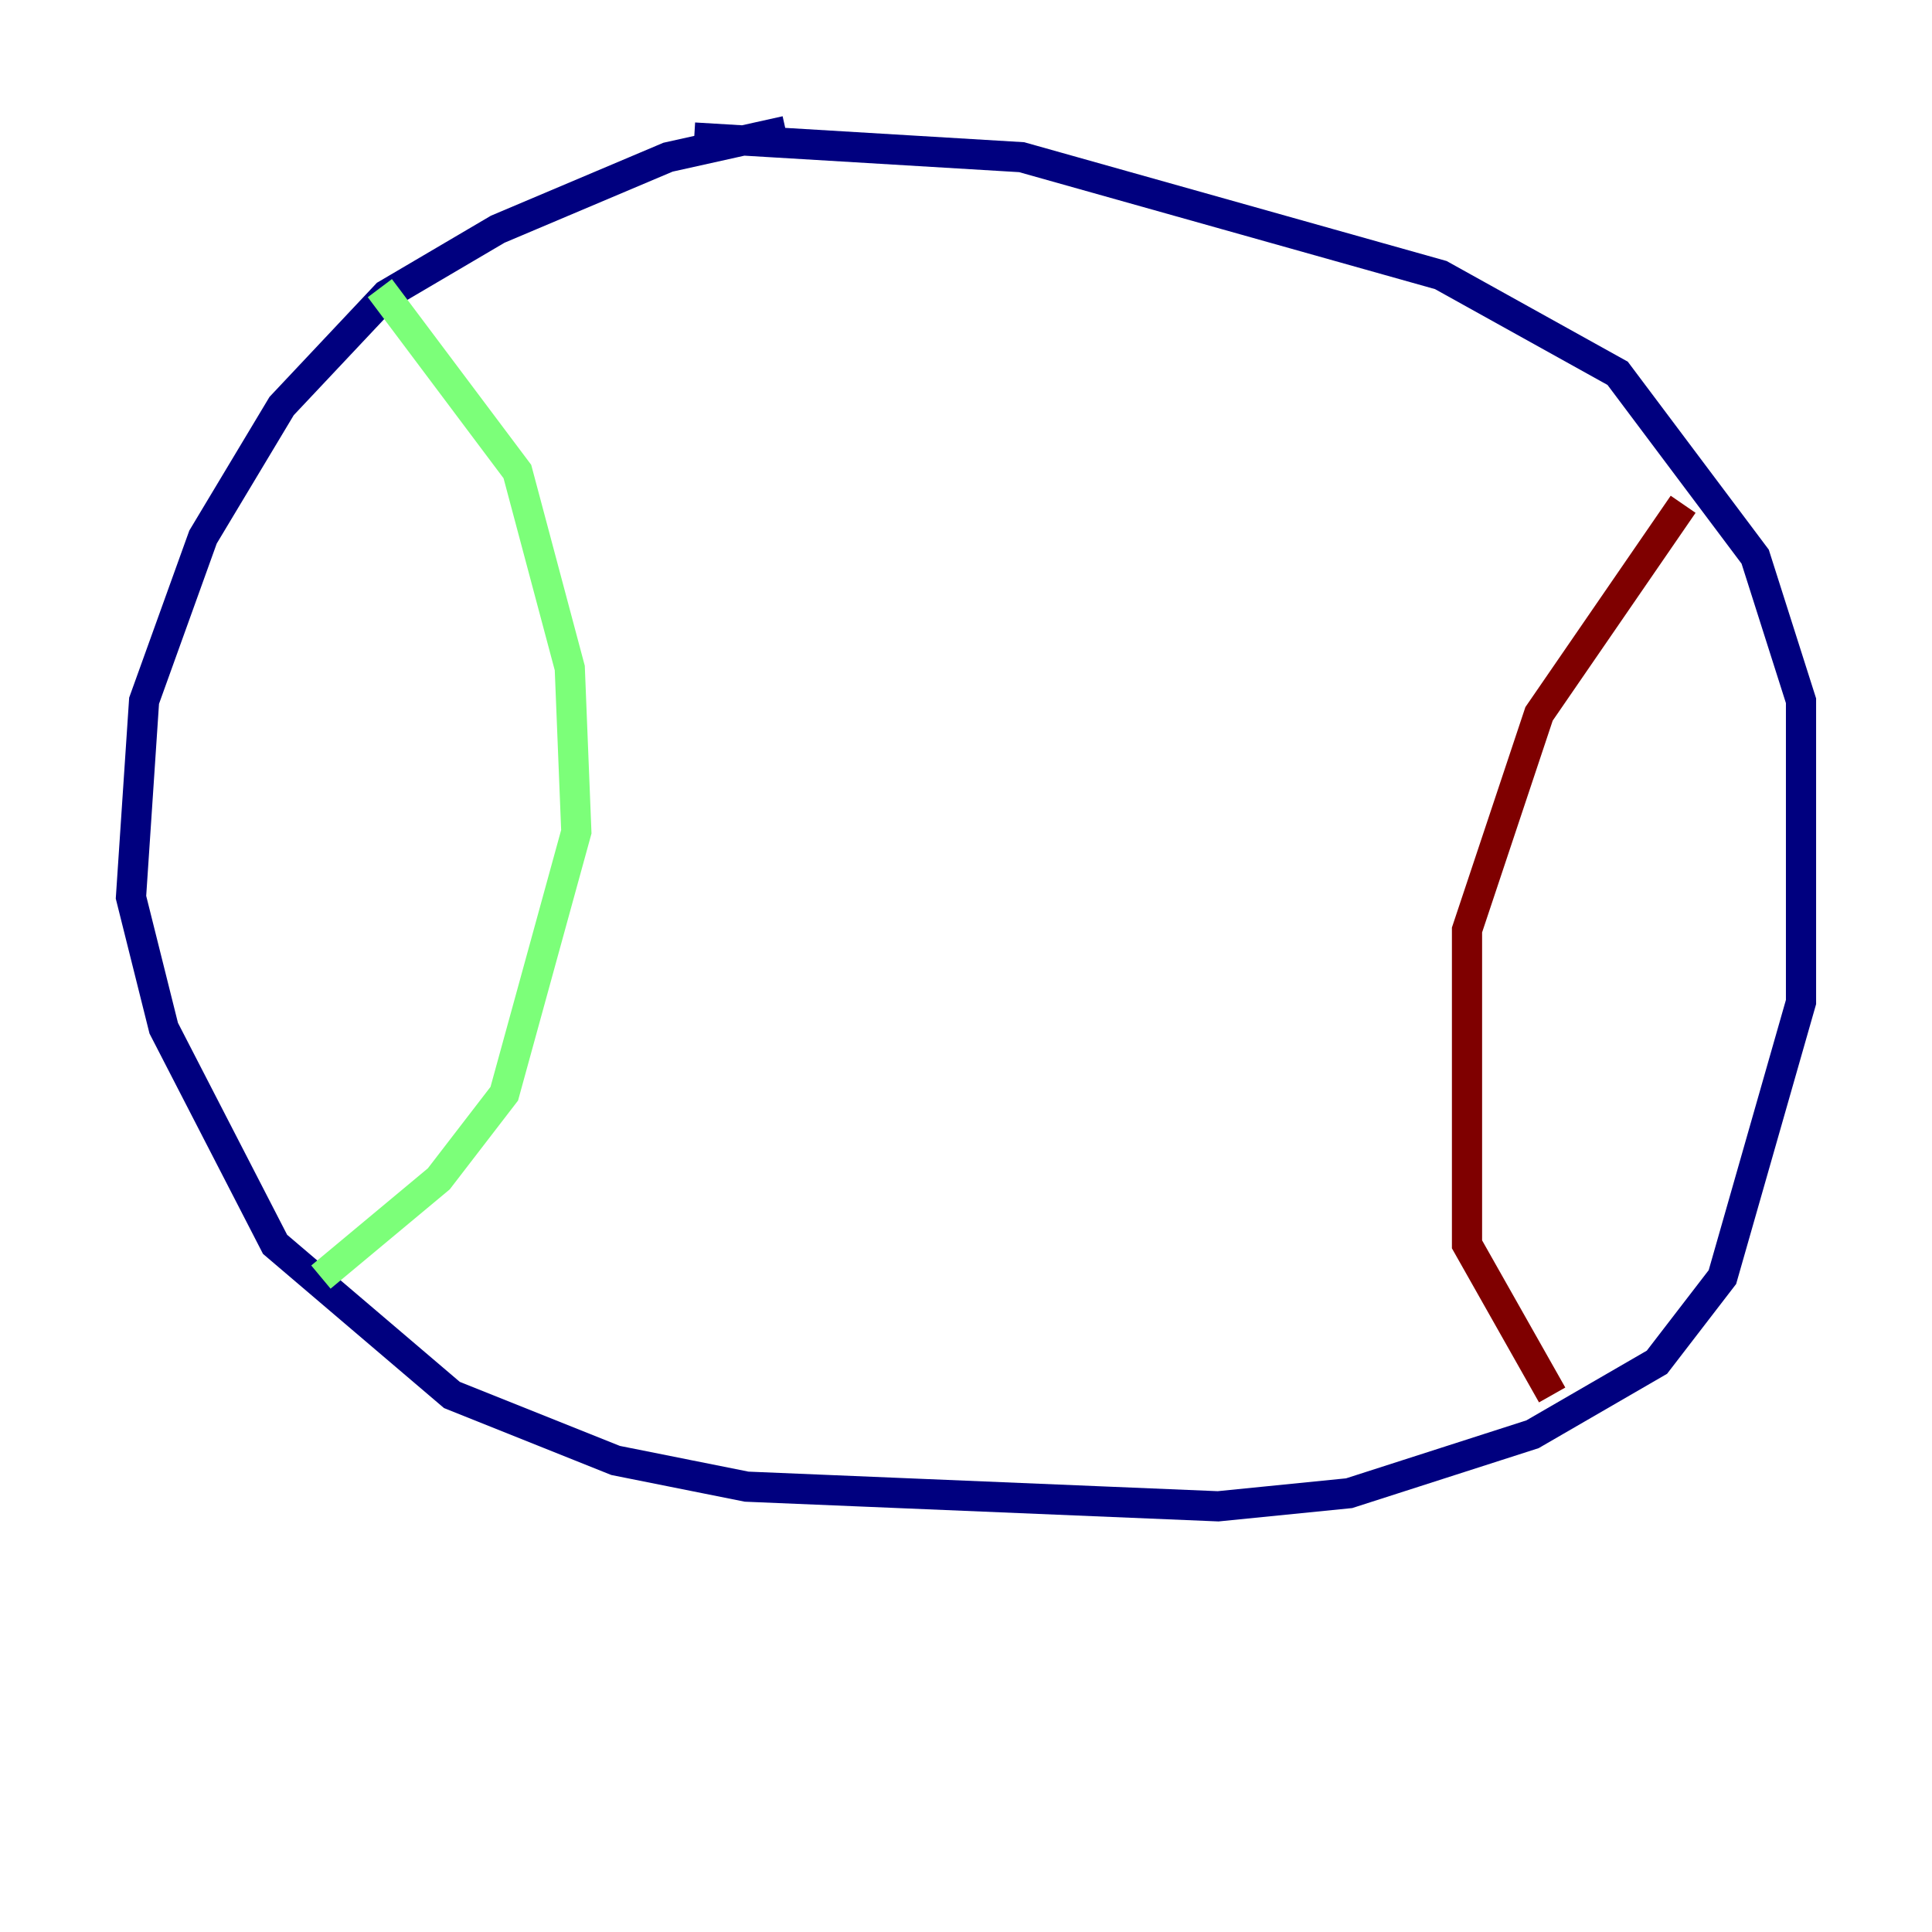 <?xml version="1.0" encoding="utf-8" ?>
<svg baseProfile="tiny" height="128" version="1.2" viewBox="0,0,128,128" width="128" xmlns="http://www.w3.org/2000/svg" xmlns:ev="http://www.w3.org/2001/xml-events" xmlns:xlink="http://www.w3.org/1999/xlink"><defs /><polyline fill="none" points="52.068,8.678 44.258,10.414 32.976,15.186 25.6,19.525 18.658,26.902 13.451,35.58 9.546,46.427 8.678,59.444 10.848,68.122 18.224,82.441 29.939,92.42 40.786,96.759 49.464,98.495 80.705,99.797 89.383,98.929 101.532,95.024 109.776,90.251 114.115,84.61 119.322,66.386 119.322,46.427 116.285,36.881 107.173,24.732 95.458,18.224 67.688,10.414 45.993,9.112" stroke="#00007f" stroke-width="2" /><polyline fill="none" points="25.166,19.091 34.278,31.241 37.749,44.258 38.183,55.105 33.41,72.461 29.071,78.102 21.261,84.61" stroke="#7cff79" stroke-width="2" /><polyline fill="none" points="111.512,33.41 101.966,47.295 97.193,61.614 97.193,82.441 102.834,92.42" stroke="#7f0000" stroke-width="2" /></svg>